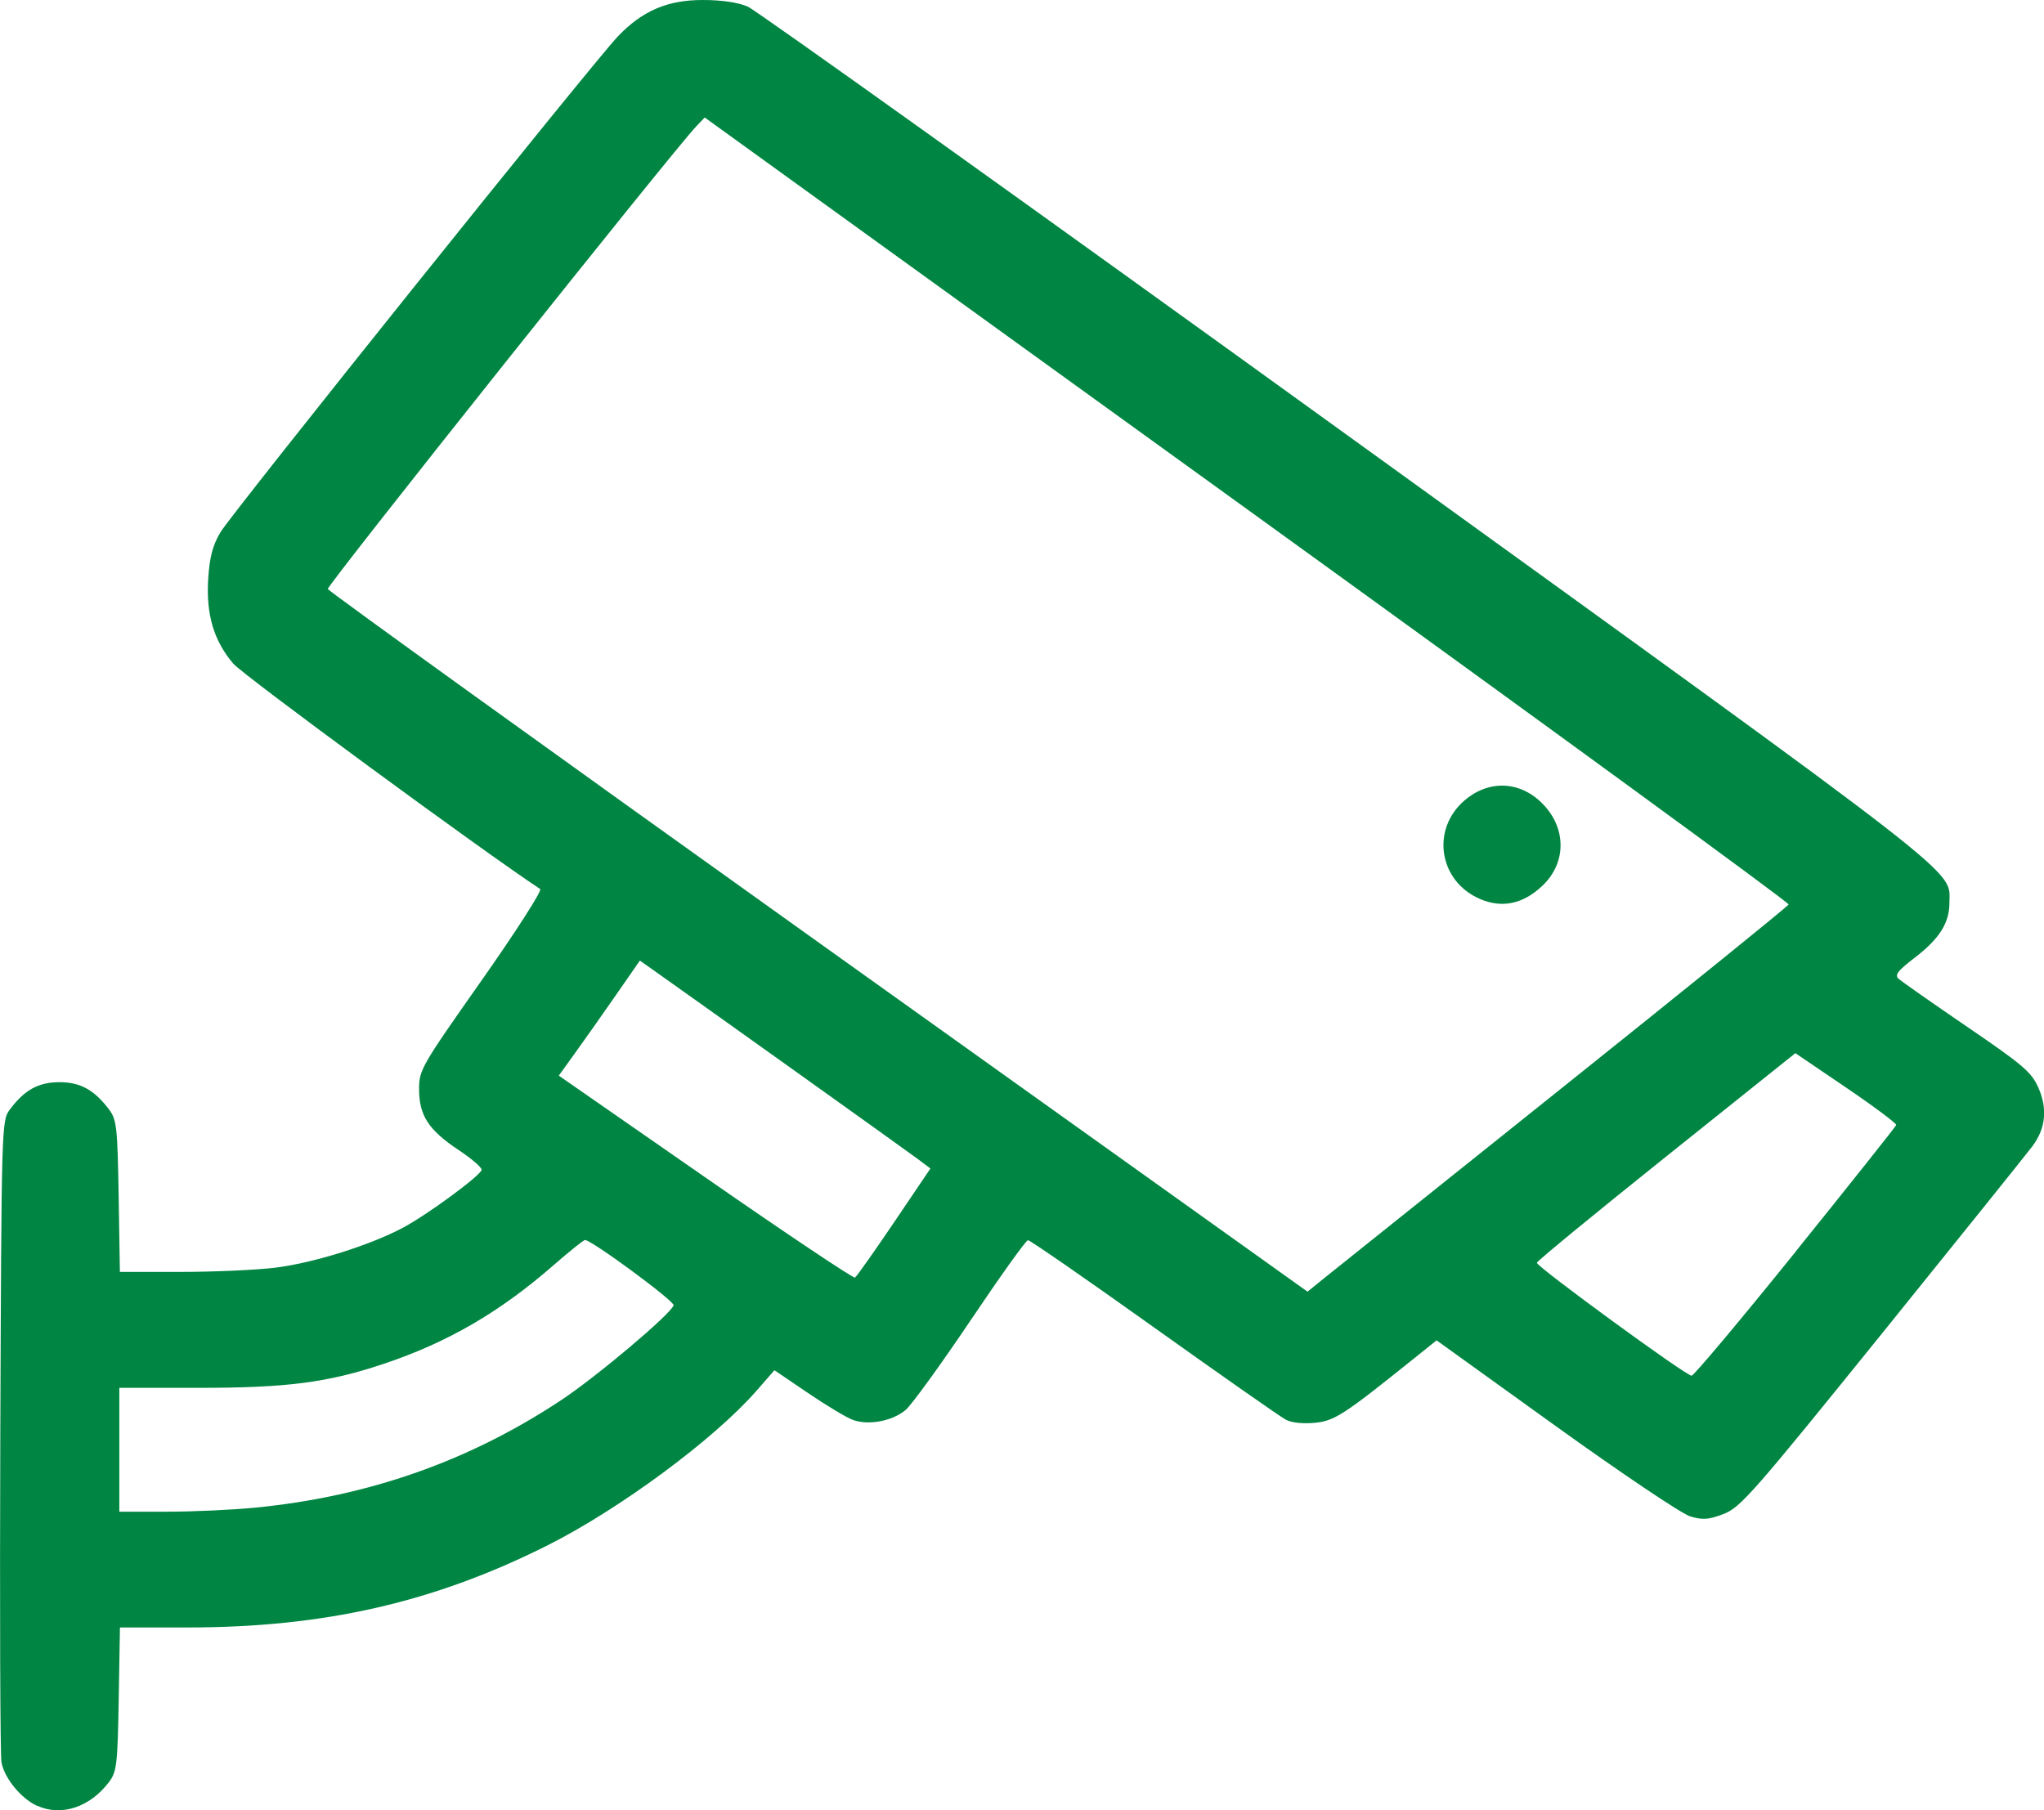 <?xml version="1.0" encoding="UTF-8" standalone="no"?>
<svg
   xmlns:dc="http://purl.org/dc/elements/1.1/"
   xmlns:cc="http://creativecommons.org/ns#"
   xmlns:rdf="http://www.w3.org/1999/02/22-rdf-syntax-ns#"
   xmlns:svg="http://www.w3.org/2000/svg"
   xmlns="http://www.w3.org/2000/svg"
   id="svg17951"
   version="1.1"
   viewBox="0 0 33.385 29.572"
   height="29.572mm"
   width="33.385mm">
  <defs
     id="defs17945" />
  <g
     transform="translate(-198.754,-326.815)"
     id="layer1">
    <path
       id="path3212-9"
       d="m 199.362,356.314 c -0.264,-0.12 -0.537,-0.453 -0.584,-0.713 -0.021,-0.116 -0.029,-2.521 -0.019,-5.345 0.019,-5.069 0.021,-5.137 0.154,-5.315 0.241,-0.323 0.469,-0.449 0.812,-0.449 0.342,0 0.57,0.126 0.812,0.449 0.123,0.165 0.136,0.287 0.155,1.415 l 0.02,1.235 h 0.993 c 0.546,0 1.242,-0.031 1.546,-0.069 0.628,-0.078 1.546,-0.366 2.087,-0.654 0.397,-0.212 1.25,-0.839 1.282,-0.942 0.011,-0.035 -0.158,-0.181 -0.374,-0.325 -0.492,-0.327 -0.647,-0.565 -0.647,-0.994 0,-0.316 0.033,-0.373 1.021,-1.777 0.561,-0.798 0.992,-1.47 0.957,-1.493 -0.932,-0.614 -4.849,-3.491 -5.011,-3.68 -0.321,-0.375 -0.448,-0.806 -0.411,-1.389 0.023,-0.356 0.073,-0.545 0.199,-0.758 0.185,-0.312 6.108,-7.702 6.496,-8.105 0.4,-0.416 0.81,-0.591 1.383,-0.59 0.308,0 0.581,0.04 0.735,0.108 0.135,0.059 4.56,3.222 9.832,7.03 10.235,7.392 9.794,7.049 9.794,7.612 -2.6e-4,0.33 -0.166,0.589 -0.578,0.903 -0.264,0.202 -0.319,0.273 -0.254,0.333 0.045,0.042 0.549,0.395 1.12,0.785 0.916,0.625 1.053,0.742 1.165,0.996 0.152,0.343 0.12,0.662 -0.095,0.953 -0.081,0.109 -1.182,1.48 -2.447,3.047 -2.119,2.624 -2.324,2.858 -2.599,2.963 -0.247,0.094 -0.34,0.101 -0.547,0.039 -0.137,-0.041 -1.125,-0.705 -2.195,-1.475 l -1.946,-1.4 -0.364,0.292 c -1.16,0.932 -1.303,1.024 -1.628,1.055 -0.188,0.018 -0.379,0 -0.472,-0.052 -0.086,-0.045 -1.055,-0.724 -2.154,-1.508 -1.099,-0.784 -2.024,-1.425 -2.056,-1.423 -0.032,0 -0.455,0.592 -0.939,1.312 -0.485,0.721 -0.961,1.377 -1.058,1.46 -0.219,0.185 -0.614,0.258 -0.869,0.161 -0.105,-0.04 -0.435,-0.238 -0.733,-0.441 l -0.542,-0.368 -0.296,0.339 c -0.692,0.791 -2.241,1.936 -3.419,2.526 -1.855,0.93 -3.644,1.337 -5.873,1.337 h -1.102 l -0.02,1.17 c -0.018,1.062 -0.033,1.187 -0.155,1.35 -0.31,0.414 -0.78,0.572 -1.174,0.393 z m 3.569,-4.873 c 1.844,-0.182 3.483,-0.759 4.984,-1.752 0.581,-0.384 1.794,-1.407 1.841,-1.552 0.021,-0.065 -1.338,-1.067 -1.447,-1.067 -0.023,0 -0.254,0.185 -0.514,0.412 -0.882,0.769 -1.727,1.26 -2.771,1.61 -0.918,0.307 -1.574,0.393 -3.024,0.393 h -1.297 v 1.012 1.011 h 0.776 c 0.427,0 1.08,-0.03 1.452,-0.067 z m 25.148,-4.178 c 0.897,-1.114 1.638,-2.046 1.646,-2.071 0.008,-0.025 -0.359,-0.3 -0.816,-0.61 l -0.831,-0.564 -2.107,1.686 c -1.159,0.927 -2.111,1.709 -2.115,1.738 -0.009,0.061 2.43,1.842 2.527,1.845 0.036,0 0.799,-0.909 1.697,-2.023 z m -3.785,-2.7 c 2.01,-1.607 3.663,-2.945 3.674,-2.974 0.011,-0.029 -3.968,-2.933 -8.842,-6.454 l -8.862,-6.401 -0.139,0.146 c -0.368,0.384 -6.035,7.501 -6.017,7.556 0.011,0.034 3.617,2.631 8.011,5.77 l 7.991,5.708 0.265,-0.215 c 0.146,-0.118 1.909,-1.529 3.919,-3.136 z m -1.374,-3.067 c -0.662,-0.288 -0.795,-1.124 -0.255,-1.598 0.416,-0.365 0.96,-0.327 1.329,0.094 0.348,0.396 0.329,0.932 -0.044,1.288 -0.317,0.303 -0.664,0.376 -1.03,0.217 z m -9.561,5.282 0.592,-0.876 -0.212,-0.159 c -0.177,-0.133 -3.676,-2.632 -4.331,-3.094 l -0.203,-0.143 -0.395,0.569 c -0.217,0.313 -0.515,0.735 -0.662,0.939 l -0.267,0.371 2.395,1.664 c 1.317,0.915 2.417,1.651 2.443,1.635 0.026,-0.016 0.314,-0.424 0.64,-0.906 z"
       style="fill:#008542;stroke-width:0.065" />
  </g>
</svg>
